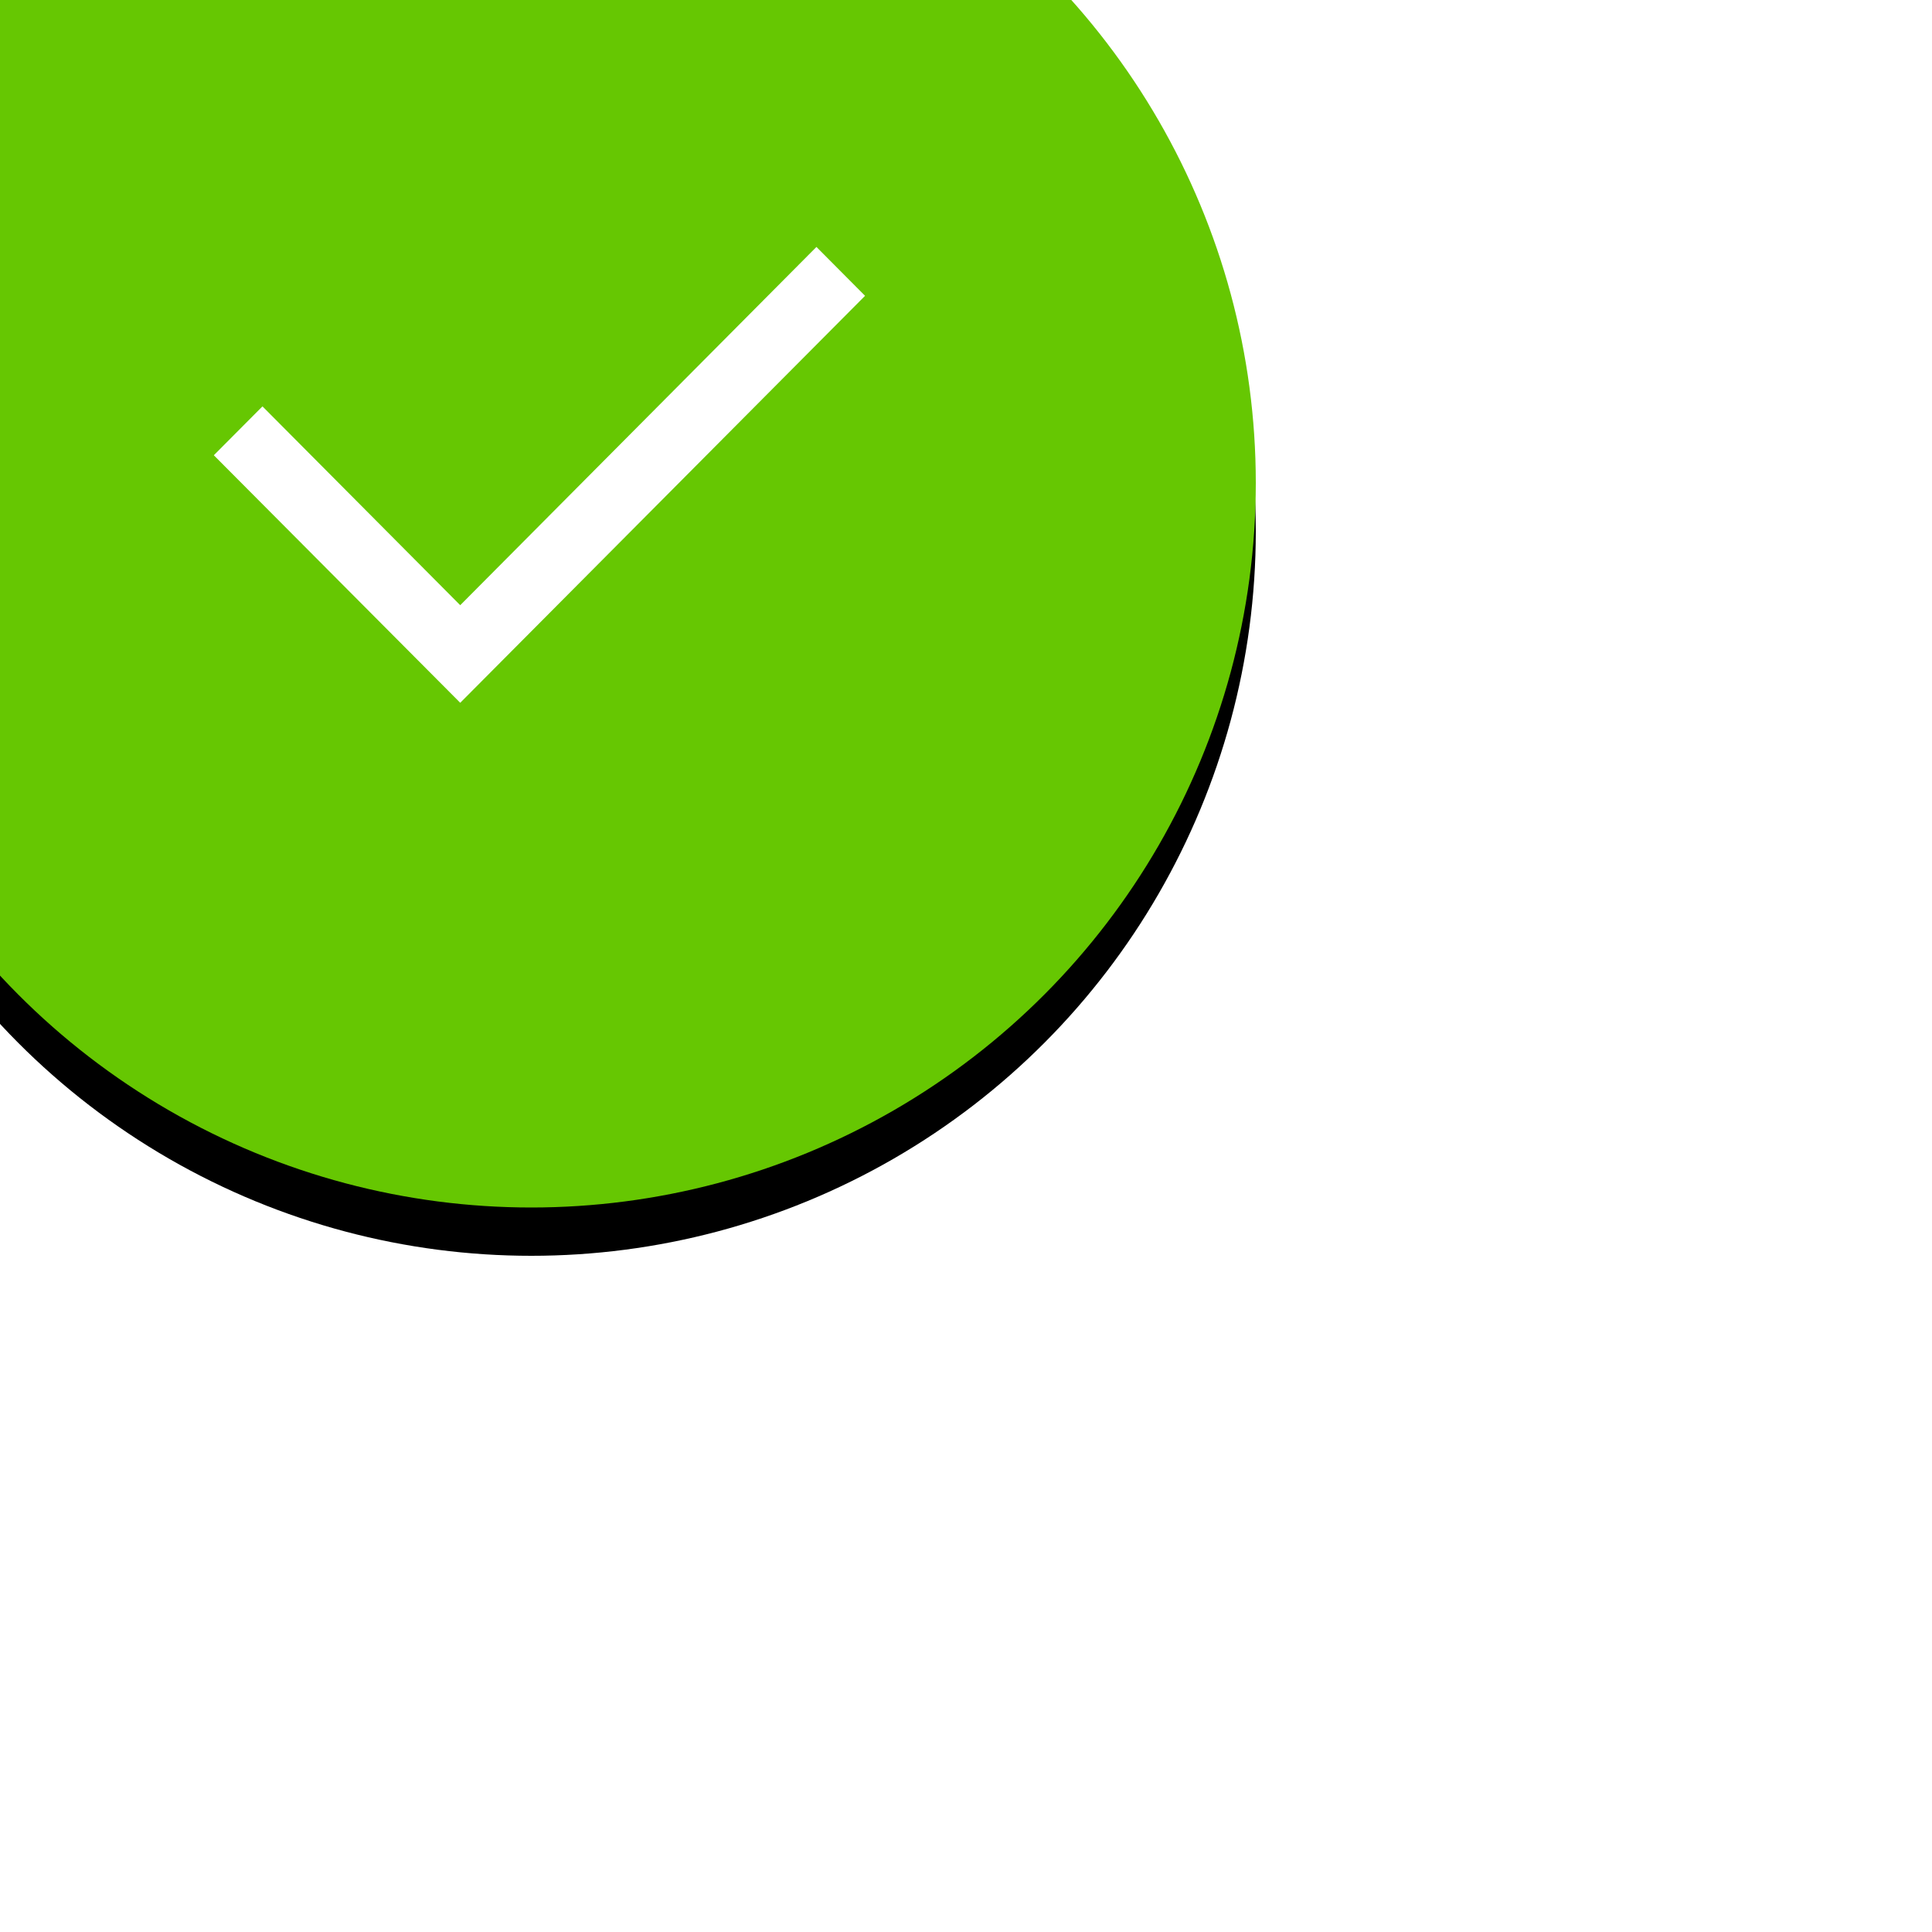 <?xml version="1.0" encoding="UTF-8"?>
<svg width="35px" height="35px" viewBox="25 25 80 80" version="1.1" xmlns="http://www.w3.org/2000/svg" xmlns:xlink="http://www.w3.org/1999/xlink">
    <!-- Generator: Sketch 58 (84663) - https://sketch.com -->
    <title>reveived icon</title>
    <desc>Created with Sketch.</desc>
    <defs>
        <circle id="path-1" cx="30" cy="30" r="30"></circle>
        <filter x="-44.2%" y="-40.8%" width="188.3%" height="188.3%" filterUnits="objectBoundingBox" id="filter-2">
            <feOffset dx="0" dy="2" in="SourceAlpha" result="shadowOffsetOuter1"></feOffset>
            <feGaussianBlur stdDeviation="8.5" in="shadowOffsetOuter1" result="shadowBlurOuter1"></feGaussianBlur>
            <feColorMatrix values="0 0 0 0 0.392   0 0 0 0 0.624   0 0 0 0 0.157  0 0 0 0.339 0" type="matrix" in="shadowBlurOuter1"></feColorMatrix>
        </filter>
    </defs>
    <g id="Page-1" stroke="none" stroke-width="1" fill="none" fill-rule="evenodd">
        <g id="19_Salesman-Prospective_Cash-ondelivery" transform="translate(-1191, -233)">
            <g id="Side-Panel-Chat-Expand-view" transform="translate(1034, 0)">
                <g id="Side-Panel-(Chat)">
                    <g id="Group-2" transform="translate(117, 248)">
                        <g id="reveived-icon" transform="translate(57, 0)">
                            <g id="Oval-3">
                                <use fill="black" fill-opacity="1" filter="url(#filter-2)" xlink:href="#path-1"></use>
                                <use fill="#66C702" fill-rule="evenodd" xlink:href="#path-1"></use>
                            </g>
                            <polygon id="Shape" fill="#FFFFFF" fill-rule="nonzero" points="27.057 35.06 18.868 26.827 16.854 28.851 27.057 39.101 43.82 22.249 41.807 20.225"></polygon>
                        </g>
                    </g>
                </g>
            </g>
        </g>
    </g>
</svg>
